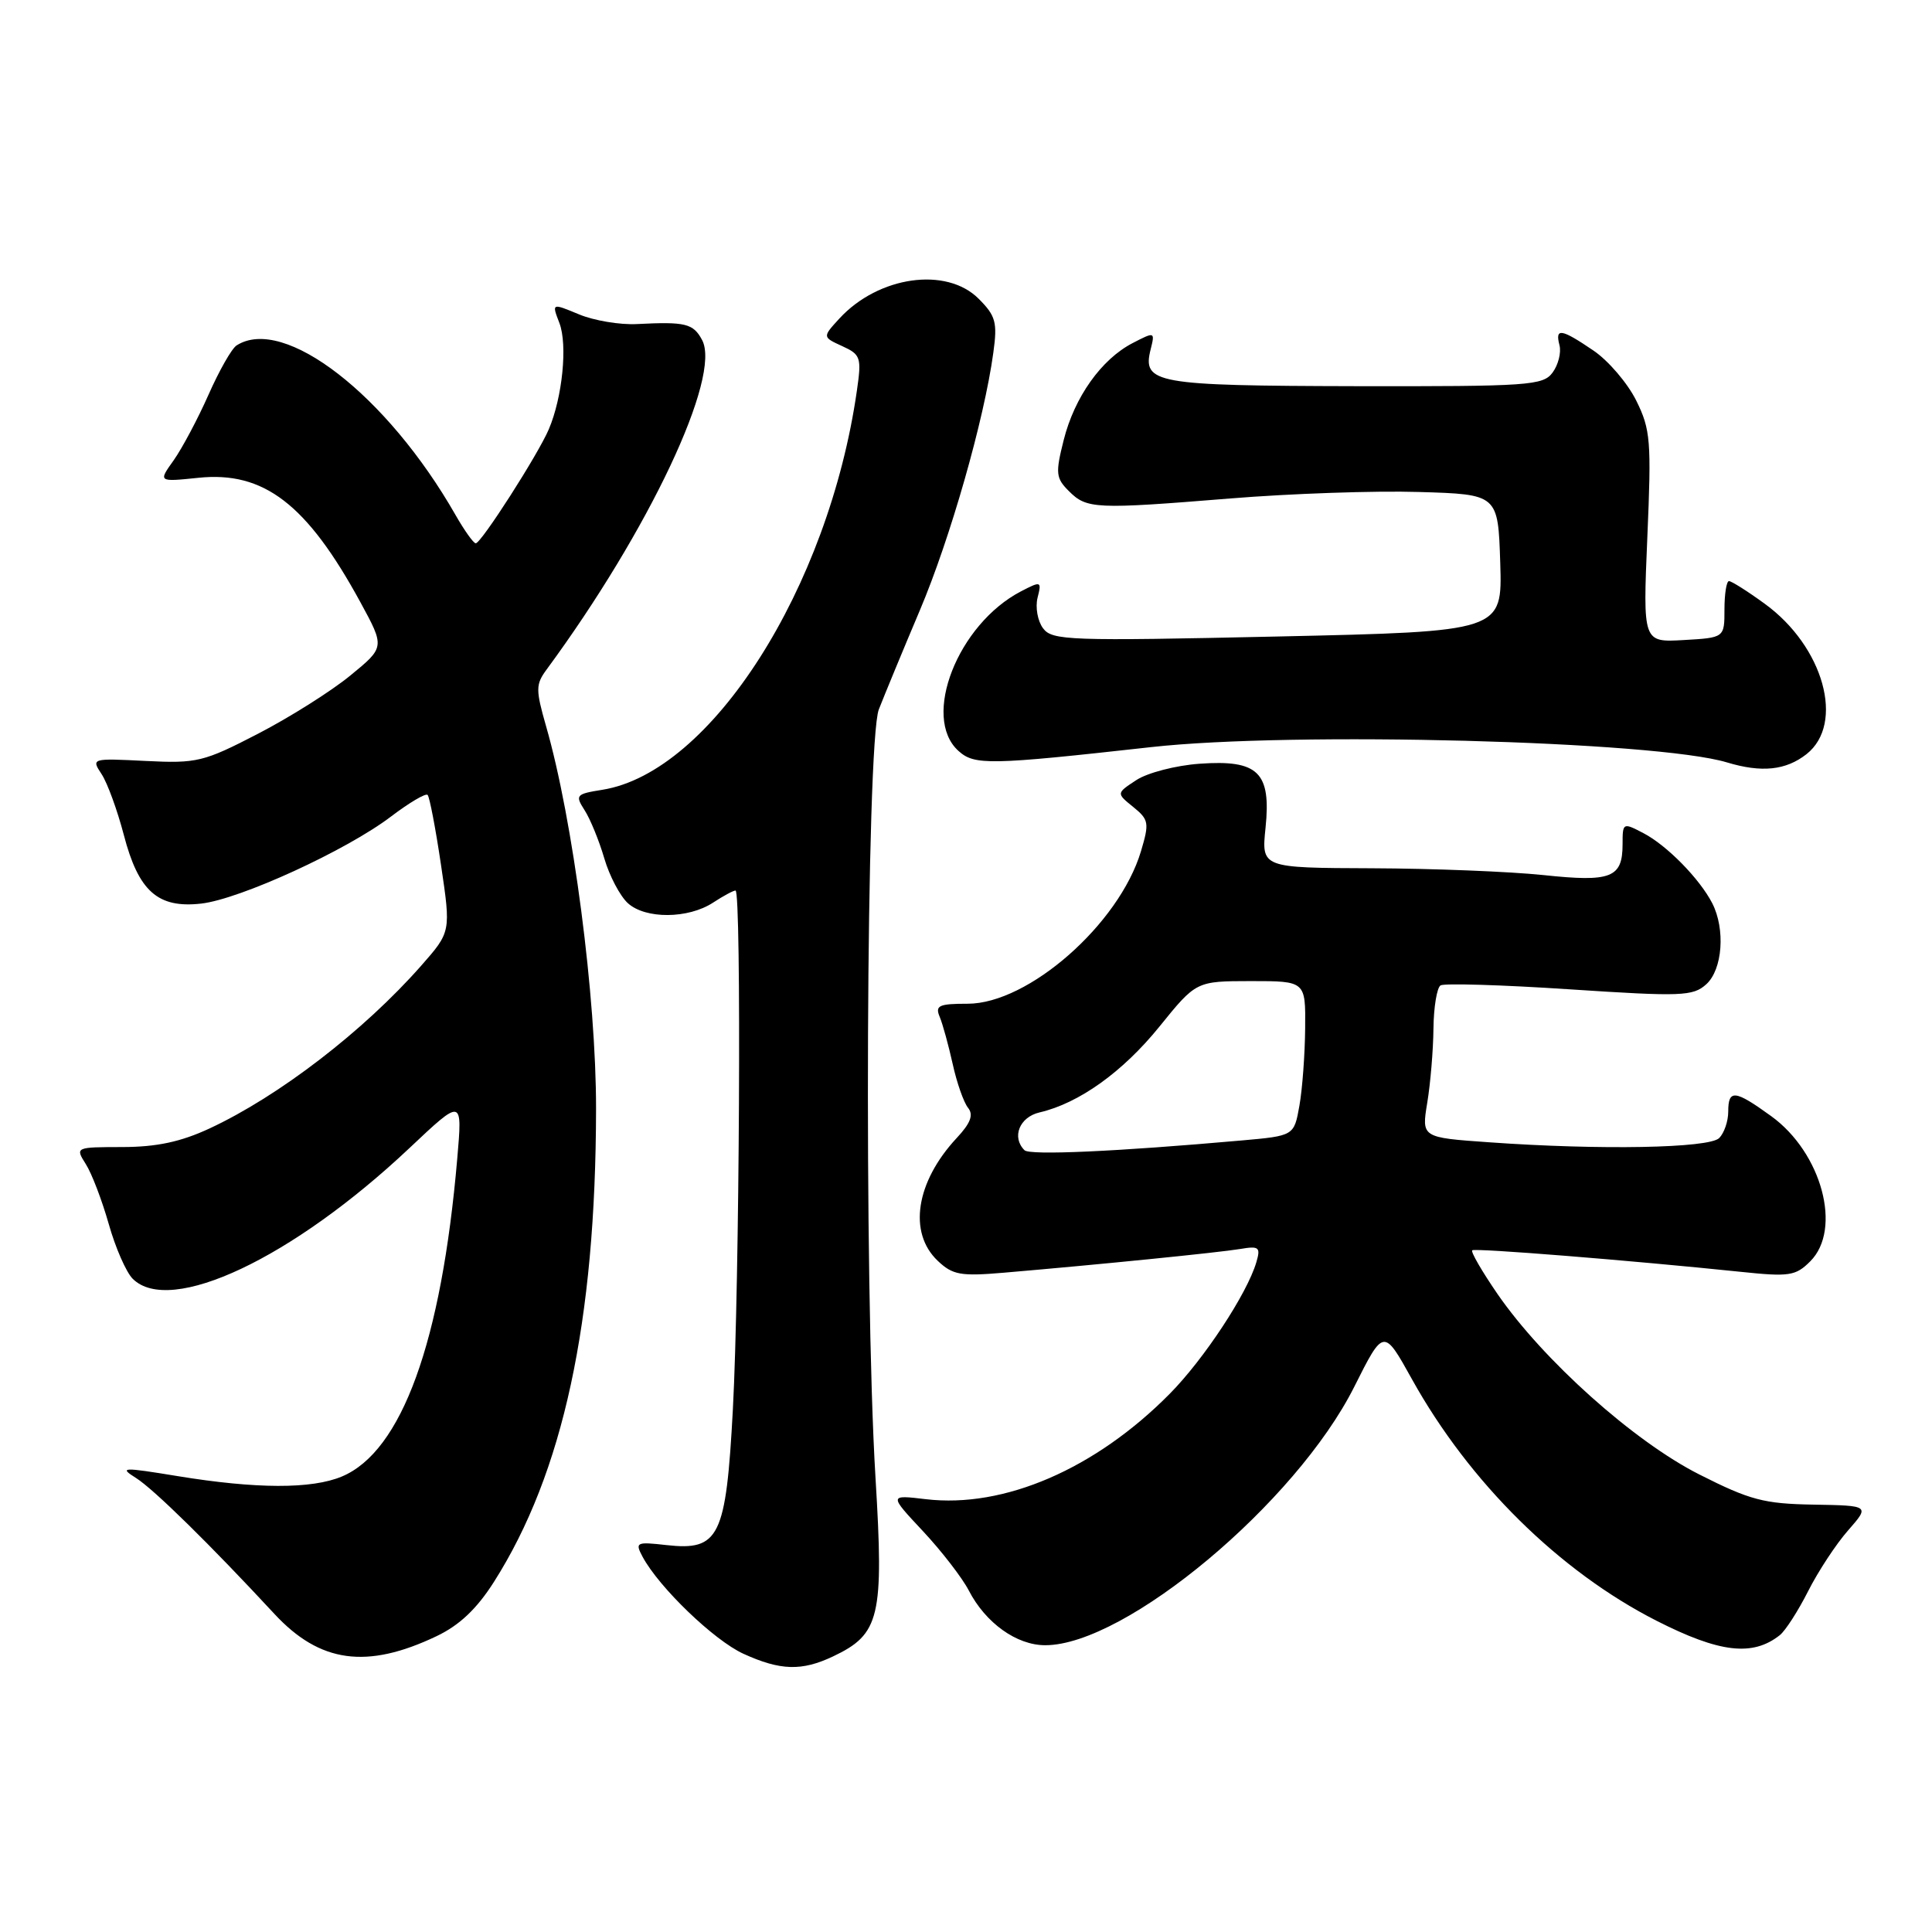 <?xml version="1.0" encoding="UTF-8" standalone="no"?>
<!DOCTYPE svg PUBLIC "-//W3C//DTD SVG 1.1//EN" "http://www.w3.org/Graphics/SVG/1.1/DTD/svg11.dtd" >
<svg xmlns="http://www.w3.org/2000/svg" xmlns:xlink="http://www.w3.org/1999/xlink" version="1.1" viewBox="0 0 256 256">
 <g >
 <path fill="currentColor"
d=" M 110.39 219.48 C 116.59 216.54 117.13 214.26 116.01 195.84 C 114.46 170.31 114.77 98.33 116.45 94.00 C 117.20 92.08 119.64 86.17 121.88 80.88 C 125.91 71.37 130.41 55.61 131.62 46.74 C 132.18 42.70 131.94 41.85 129.67 39.58 C 125.40 35.31 116.41 36.58 111.23 42.20 C 108.97 44.66 108.97 44.66 111.59 45.86 C 114.05 46.98 114.18 47.36 113.54 51.78 C 109.78 77.95 94.22 102.34 79.82 104.65 C 76.31 105.21 76.18 105.36 77.47 107.37 C 78.22 108.54 79.39 111.41 80.07 113.73 C 80.75 116.06 82.16 118.74 83.20 119.68 C 85.54 121.80 91.19 121.76 94.49 119.60 C 95.83 118.72 97.17 118.00 97.46 118.00 C 98.26 118.00 97.99 170.29 97.11 186.73 C 96.20 203.70 95.31 205.52 88.29 204.73 C 84.30 204.28 84.13 204.37 85.14 206.27 C 87.32 210.34 94.61 217.35 98.50 219.13 C 103.41 221.37 106.24 221.45 110.39 219.48 Z  M 57.85 216.80 C 60.89 215.35 63.18 213.18 65.45 209.61 C 74.62 195.18 78.94 175.16 78.98 146.96 C 79.00 132.12 75.93 108.61 72.35 96.20 C 70.97 91.37 70.97 90.69 72.44 88.70 C 86.00 70.27 95.62 49.89 93.03 45.05 C 91.86 42.86 90.83 42.61 84.40 42.94 C 82.15 43.06 78.69 42.48 76.71 41.65 C 73.10 40.15 73.10 40.15 74.13 42.82 C 75.22 45.70 74.53 52.63 72.72 56.88 C 71.30 60.22 63.75 72.00 63.04 71.99 C 62.74 71.99 61.54 70.30 60.36 68.24 C 51.29 52.35 37.62 41.76 31.35 45.77 C 30.71 46.17 29.04 49.11 27.63 52.30 C 26.22 55.49 24.14 59.39 23.02 60.98 C 20.96 63.86 20.96 63.86 26.30 63.31 C 34.96 62.41 40.67 66.80 47.75 79.79 C 51.00 85.76 51.00 85.76 46.42 89.51 C 43.90 91.58 38.39 95.05 34.18 97.23 C 26.97 100.96 26.09 101.17 19.30 100.83 C 12.12 100.47 12.08 100.48 13.47 102.59 C 14.24 103.77 15.55 107.37 16.40 110.61 C 18.35 118.10 20.91 120.38 26.66 119.73 C 31.80 119.15 45.92 112.68 51.83 108.18 C 54.23 106.36 56.41 105.07 56.66 105.33 C 56.92 105.59 57.72 109.78 58.44 114.64 C 59.75 123.48 59.75 123.48 55.80 127.97 C 48.19 136.61 36.96 145.25 27.76 149.53 C 23.95 151.30 20.77 151.98 16.23 151.99 C 9.97 152.00 9.96 152.01 11.37 154.25 C 12.16 155.49 13.52 159.06 14.41 162.19 C 15.29 165.32 16.72 168.58 17.58 169.44 C 22.54 174.39 38.76 166.73 54.26 152.12 C 61.28 145.50 61.28 145.50 60.59 153.50 C 58.50 177.83 53.23 192.33 45.29 195.65 C 41.30 197.32 33.96 197.30 23.52 195.59 C 16.20 194.39 15.74 194.41 18.02 195.84 C 20.37 197.32 27.89 204.71 36.35 213.84 C 42.38 220.35 48.60 221.21 57.85 216.80 Z  M 235.83 216.67 C 236.56 216.10 238.25 213.48 239.58 210.85 C 240.91 208.22 243.29 204.59 244.88 202.79 C 247.76 199.50 247.76 199.50 240.29 199.37 C 233.73 199.26 231.88 198.77 225.16 195.37 C 216.49 190.99 204.48 180.24 198.42 171.45 C 196.36 168.45 194.85 165.85 195.08 165.67 C 195.49 165.36 215.98 167.00 230.62 168.52 C 237.10 169.20 237.93 169.07 239.87 167.13 C 244.12 162.88 241.40 152.75 234.70 147.90 C 229.87 144.40 229.00 144.31 229.00 147.30 C 229.00 148.57 228.46 150.14 227.80 150.80 C 226.46 152.14 212.04 152.41 197.33 151.36 C 188.36 150.73 188.36 150.73 189.12 146.11 C 189.54 143.58 189.91 139.16 189.94 136.31 C 189.97 133.45 190.40 130.87 190.88 130.57 C 191.37 130.27 199.06 130.50 207.97 131.09 C 222.83 132.07 224.33 132.01 226.09 130.42 C 228.25 128.47 228.64 123.12 226.88 119.68 C 225.21 116.44 220.87 112.01 217.75 110.39 C 215.05 108.98 215.00 109.00 215.00 111.85 C 215.00 116.32 213.50 116.91 204.50 115.95 C 200.10 115.49 189.90 115.08 181.82 115.05 C 167.14 115.00 167.14 115.00 167.69 109.69 C 168.45 102.32 166.72 100.64 158.94 101.20 C 155.81 101.42 152.04 102.40 150.58 103.36 C 147.91 105.11 147.91 105.11 150.15 106.92 C 152.23 108.61 152.31 109.03 151.18 112.81 C 148.29 122.44 136.28 133.00 128.22 133.00 C 124.39 133.00 123.88 133.24 124.52 134.75 C 124.92 135.71 125.69 138.53 126.24 141.00 C 126.78 143.47 127.70 146.08 128.27 146.79 C 129.02 147.72 128.62 148.81 126.77 150.79 C 121.36 156.60 120.31 163.32 124.25 167.06 C 126.23 168.94 127.29 169.13 133.00 168.64 C 145.79 167.55 161.55 165.96 164.31 165.50 C 166.84 165.07 167.06 165.26 166.47 167.26 C 165.25 171.41 159.53 180.10 155.00 184.68 C 145.16 194.64 133.04 199.88 122.68 198.65 C 117.79 198.07 117.79 198.07 122.29 202.88 C 124.76 205.52 127.50 209.07 128.37 210.75 C 130.60 215.06 134.71 218.00 138.50 218.00 C 149.16 218.00 171.74 199.11 179.45 183.75 C 183.34 176.00 183.34 176.00 187.09 182.75 C 194.69 196.43 206.63 208.21 219.50 214.76 C 227.86 219.01 232.23 219.52 235.83 216.67 Z  M 239.37 99.93 C 244.49 95.89 241.65 85.66 233.82 79.99 C 231.56 78.34 229.43 77.00 229.10 77.00 C 228.77 77.00 228.50 78.69 228.50 80.75 C 228.50 84.50 228.50 84.50 223.09 84.81 C 217.69 85.12 217.69 85.12 218.28 71.19 C 218.83 58.43 218.71 56.91 216.81 53.08 C 215.67 50.78 213.12 47.79 211.14 46.45 C 206.86 43.54 206.03 43.41 206.64 45.75 C 206.89 46.71 206.48 48.34 205.73 49.36 C 204.47 51.08 202.61 51.21 179.61 51.17 C 153.04 51.11 151.33 50.81 152.47 46.28 C 153.05 43.96 153.01 43.94 150.08 45.46 C 145.94 47.60 142.37 52.62 140.94 58.33 C 139.84 62.70 139.90 63.35 141.63 65.07 C 144.00 67.45 145.12 67.50 163.00 66.05 C 170.97 65.40 182.22 65.01 188.00 65.19 C 198.50 65.50 198.50 65.50 198.79 74.59 C 199.07 83.68 199.07 83.68 169.29 84.34 C 141.64 84.95 139.41 84.87 138.21 83.25 C 137.49 82.29 137.17 80.47 137.48 79.21 C 138.04 77.00 137.96 76.97 135.28 78.36 C 126.91 82.72 122.08 95.04 126.99 99.49 C 129.12 101.42 131.03 101.39 152.50 99.00 C 171.33 96.90 219.40 98.18 228.82 101.02 C 233.42 102.41 236.63 102.08 239.37 99.93 Z  M 135.75 152.41 C 134.02 150.68 135.08 148.02 137.75 147.40 C 142.97 146.19 148.78 142.03 153.63 136.03 C 158.50 130.01 158.50 130.01 165.75 130.00 C 173.00 130.00 173.00 130.00 172.94 136.25 C 172.91 139.69 172.57 144.30 172.18 146.50 C 171.47 150.50 171.47 150.50 164.49 151.12 C 147.91 152.59 136.44 153.11 135.75 152.41 Z "/>
</g>
</svg>